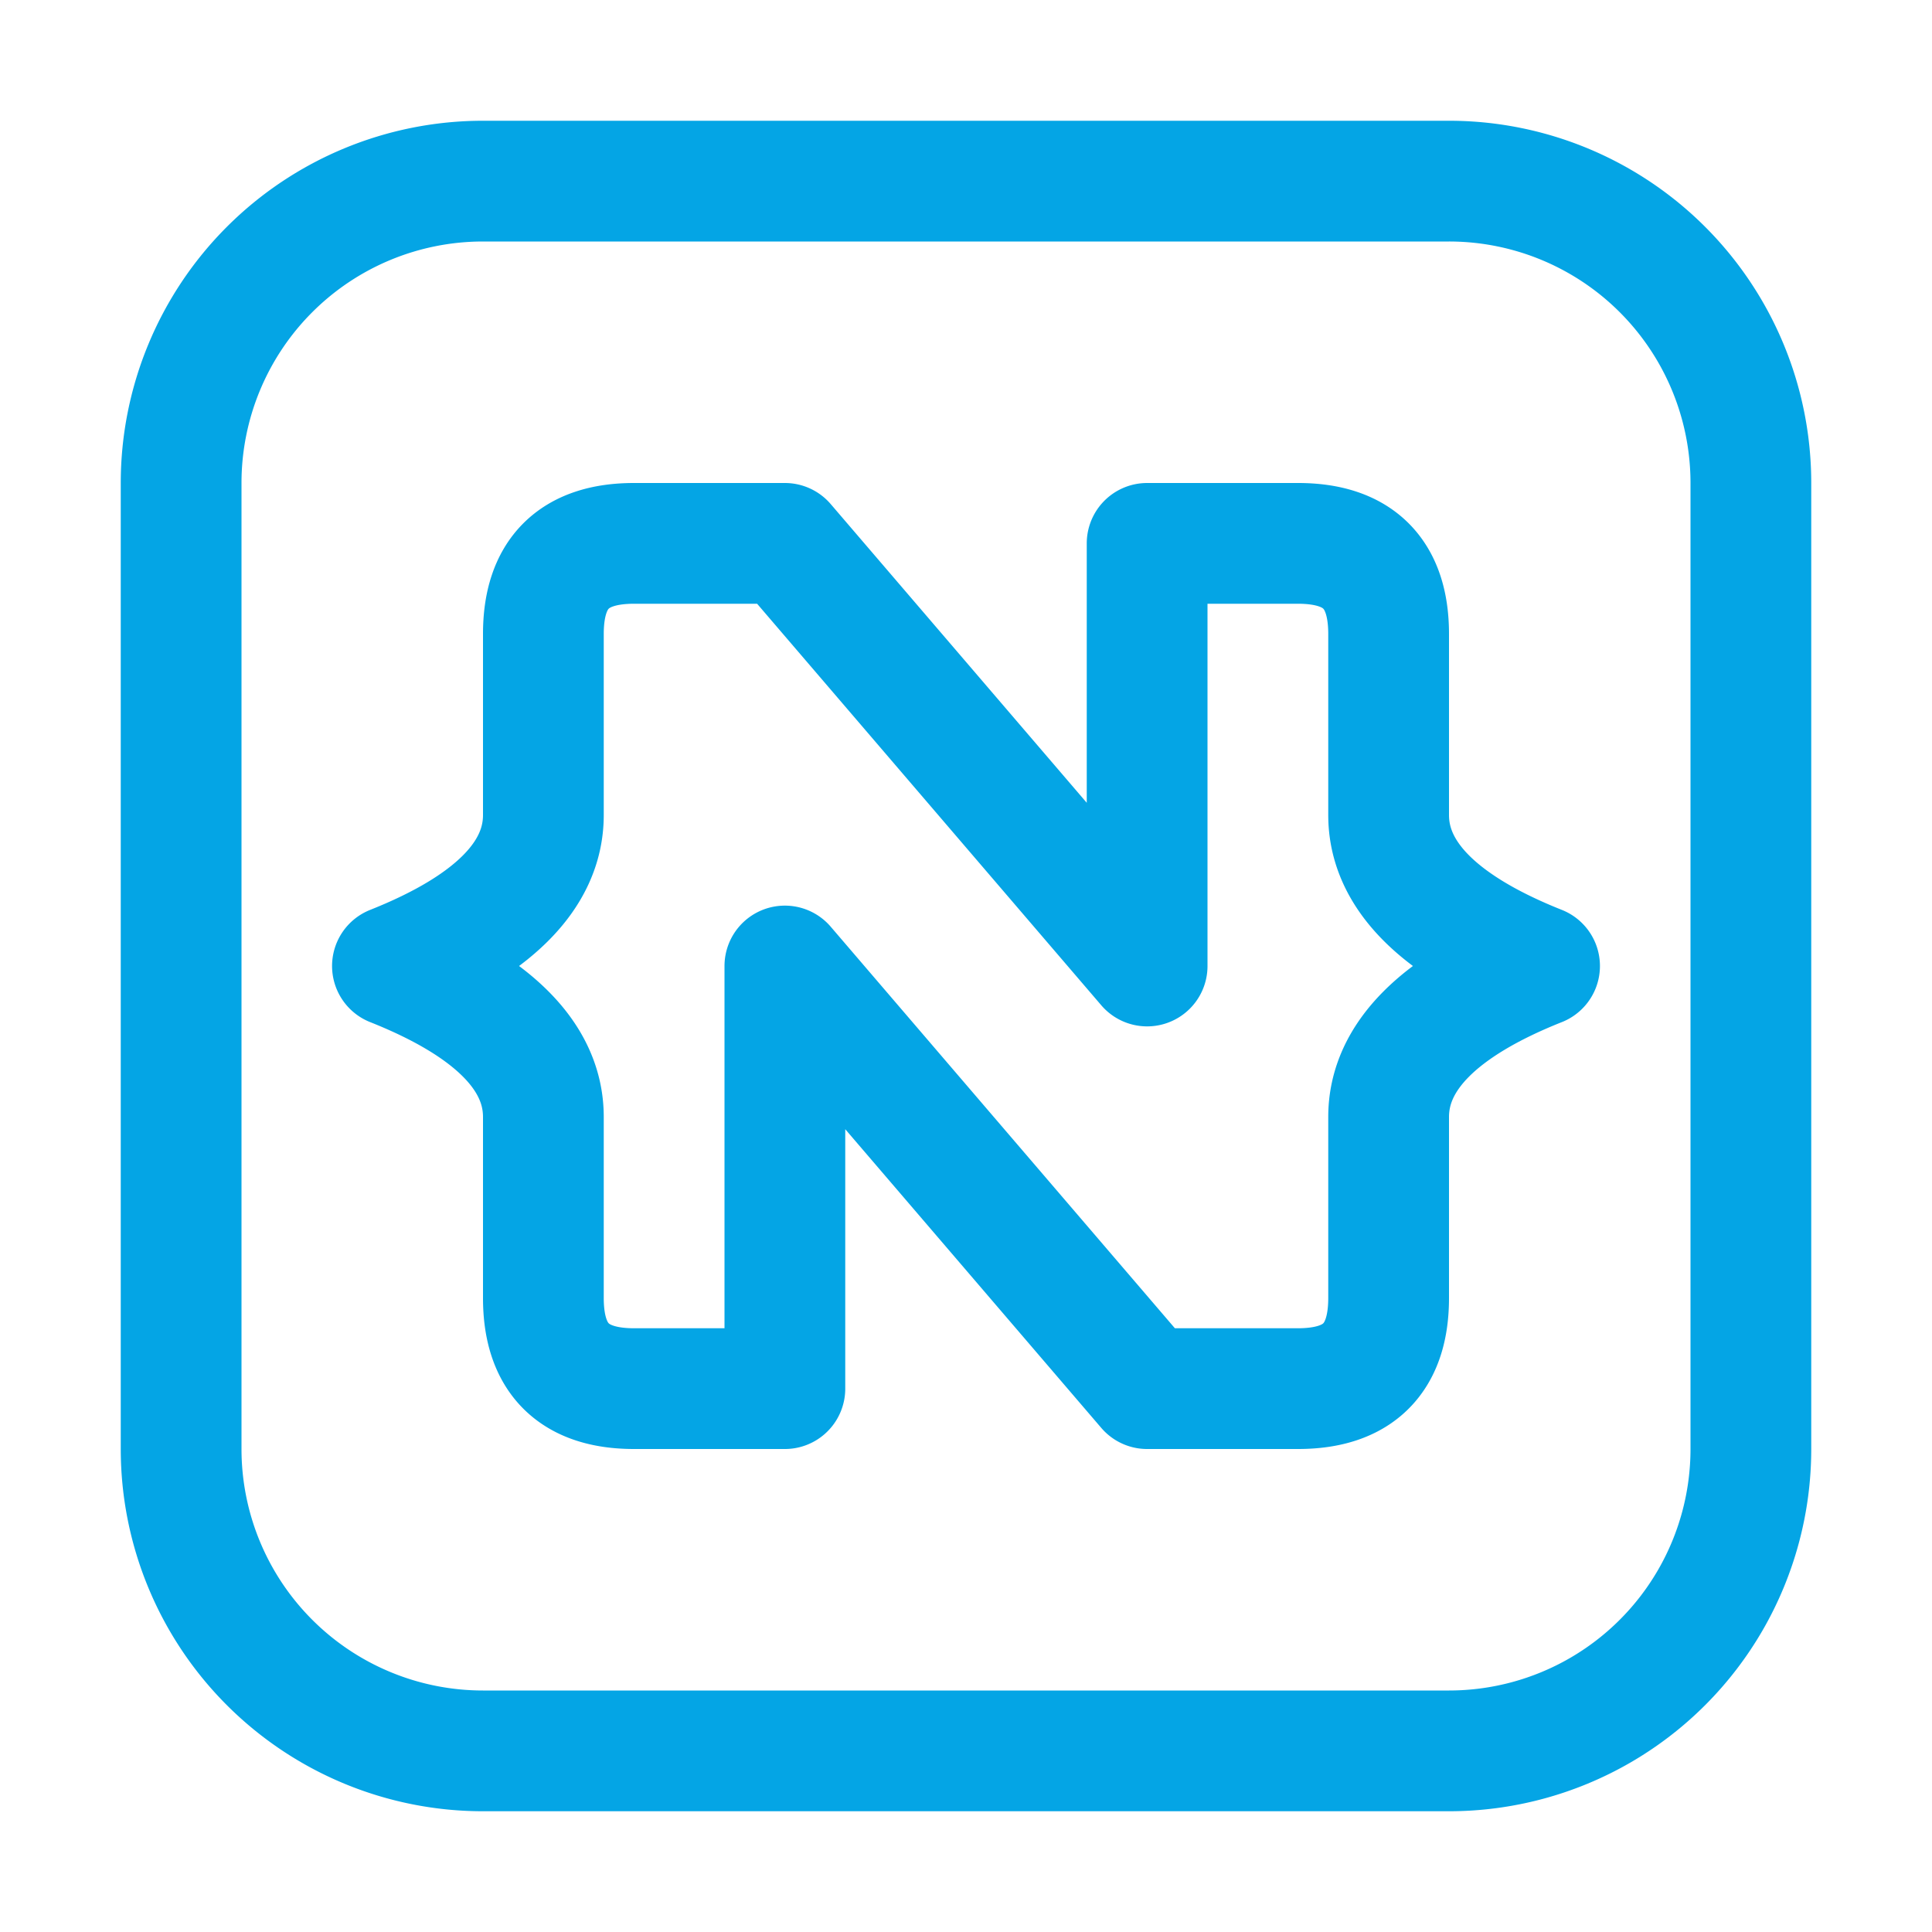 <svg xmlns="http://www.w3.org/2000/svg" width="16" height="16"><path fill="none" fill-rule="evenodd" stroke="#04a5e5" stroke-linecap="round" stroke-linejoin="round" d="M4.5 10.75c0 .5.25.75.75.75H6.5V8l3 3.5h1.25c.5 0 .75-.25.75-.75v-1.5c0-.5.42-.92 1.25-1.25-.83-.33-1.25-.75-1.25-1.25v-1.5c0-.5-.25-.75-.75-.75H9.5V8l-3-3.5H5.25c-.5 0-.75.25-.75.75v1.5c0 .5-.42.92-1.25 1.25.83.33 1.25.75 1.25 1.25v1.5ZM4 1.5h8A2.5 2.5 0 0 1 14.5 4v8a2.5 2.5 0 0 1-2.5 2.5H4A2.5 2.5 0 0 1 1.5 12V4A2.5 2.5 0 0 1 4 1.5Z"/></svg>